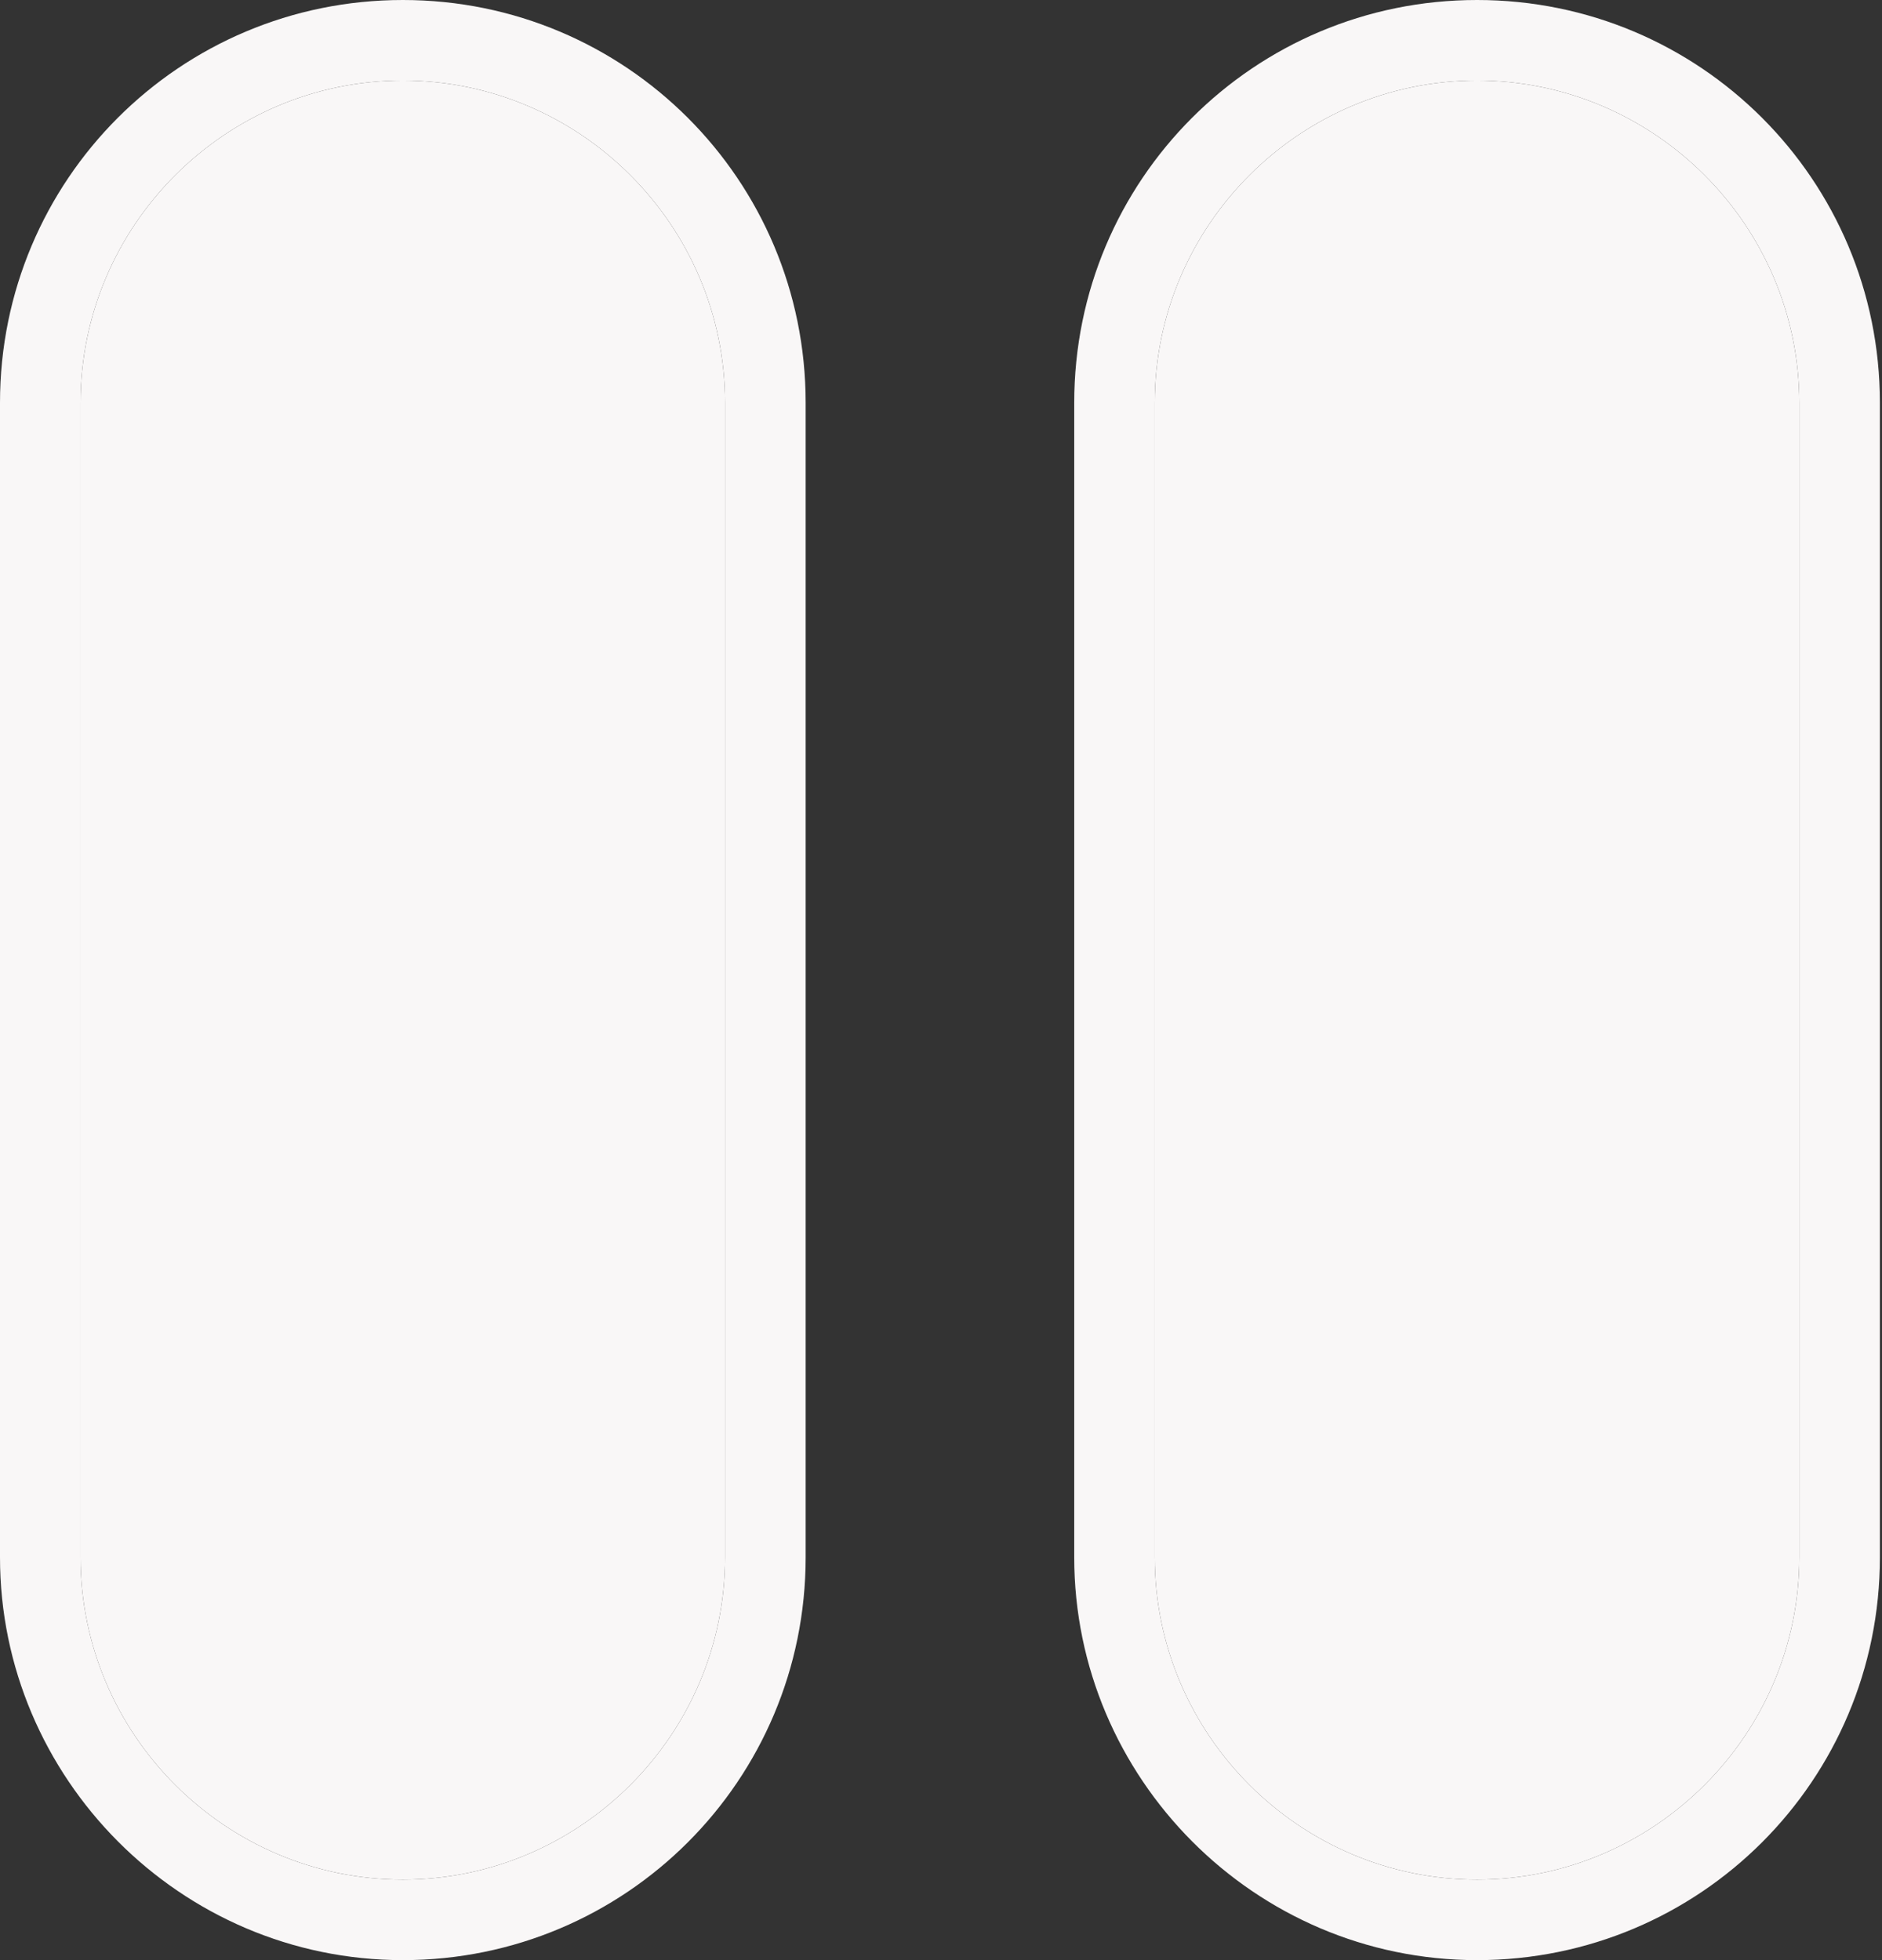 <svg width="24" height="25" viewBox="0 0 24 25" fill="none" xmlns="http://www.w3.org/2000/svg">
<rect x="0" y="0" width="24" height="25" fill="#333333" stroke="none"/>
<path d="M5.137 25C7.979 25 10.274 22.706 10.274 19.863V5.137C10.274 2.294 7.979 0 5.137 0C2.294 0 0 2.294 0 5.137V19.863C0 22.671 2.294 25 5.137 25ZM1.027 5.137C1.027 2.877 2.877 1.027 5.137 1.027C7.397 1.027 9.246 2.877 9.246 5.137V19.863C9.246 22.123 7.397 23.973 5.137 23.973C2.877 23.973 1.027 22.123 1.027 19.863V5.137Z" fill="#F9F7F7"/>
<path d="M1.027 5.137C1.027 2.877 2.877 1.027 5.137 1.027C7.397 1.027 9.246 2.877 9.246 5.137V19.863C9.246 22.123 7.397 23.973 5.137 23.973C2.877 23.973 1.027 22.123 1.027 19.863V5.137Z" fill="#F9F7F7"/>
<path d="M18.836 25C21.678 25 23.973 22.706 23.973 19.863V5.137C23.973 2.294 21.678 0 18.836 0C15.993 0 13.699 2.294 13.699 5.137V19.863C13.699 22.671 15.993 25 18.836 25ZM14.726 5.137C14.726 2.877 16.576 1.027 18.836 1.027C21.096 1.027 22.945 2.877 22.945 5.137V19.863C22.945 22.123 21.096 23.973 18.836 23.973C16.576 23.973 14.726 22.123 14.726 19.863V5.137Z" fill="#F9F7F7"/>
<path d="M14.726 5.137C14.726 2.877 16.576 1.027 18.836 1.027C21.096 1.027 22.945 2.877 22.945 5.137V19.863C22.945 22.123 21.096 23.973 18.836 23.973C16.576 23.973 14.726 22.123 14.726 19.863V5.137Z" fill="#F9F7F7"/>
</svg>
